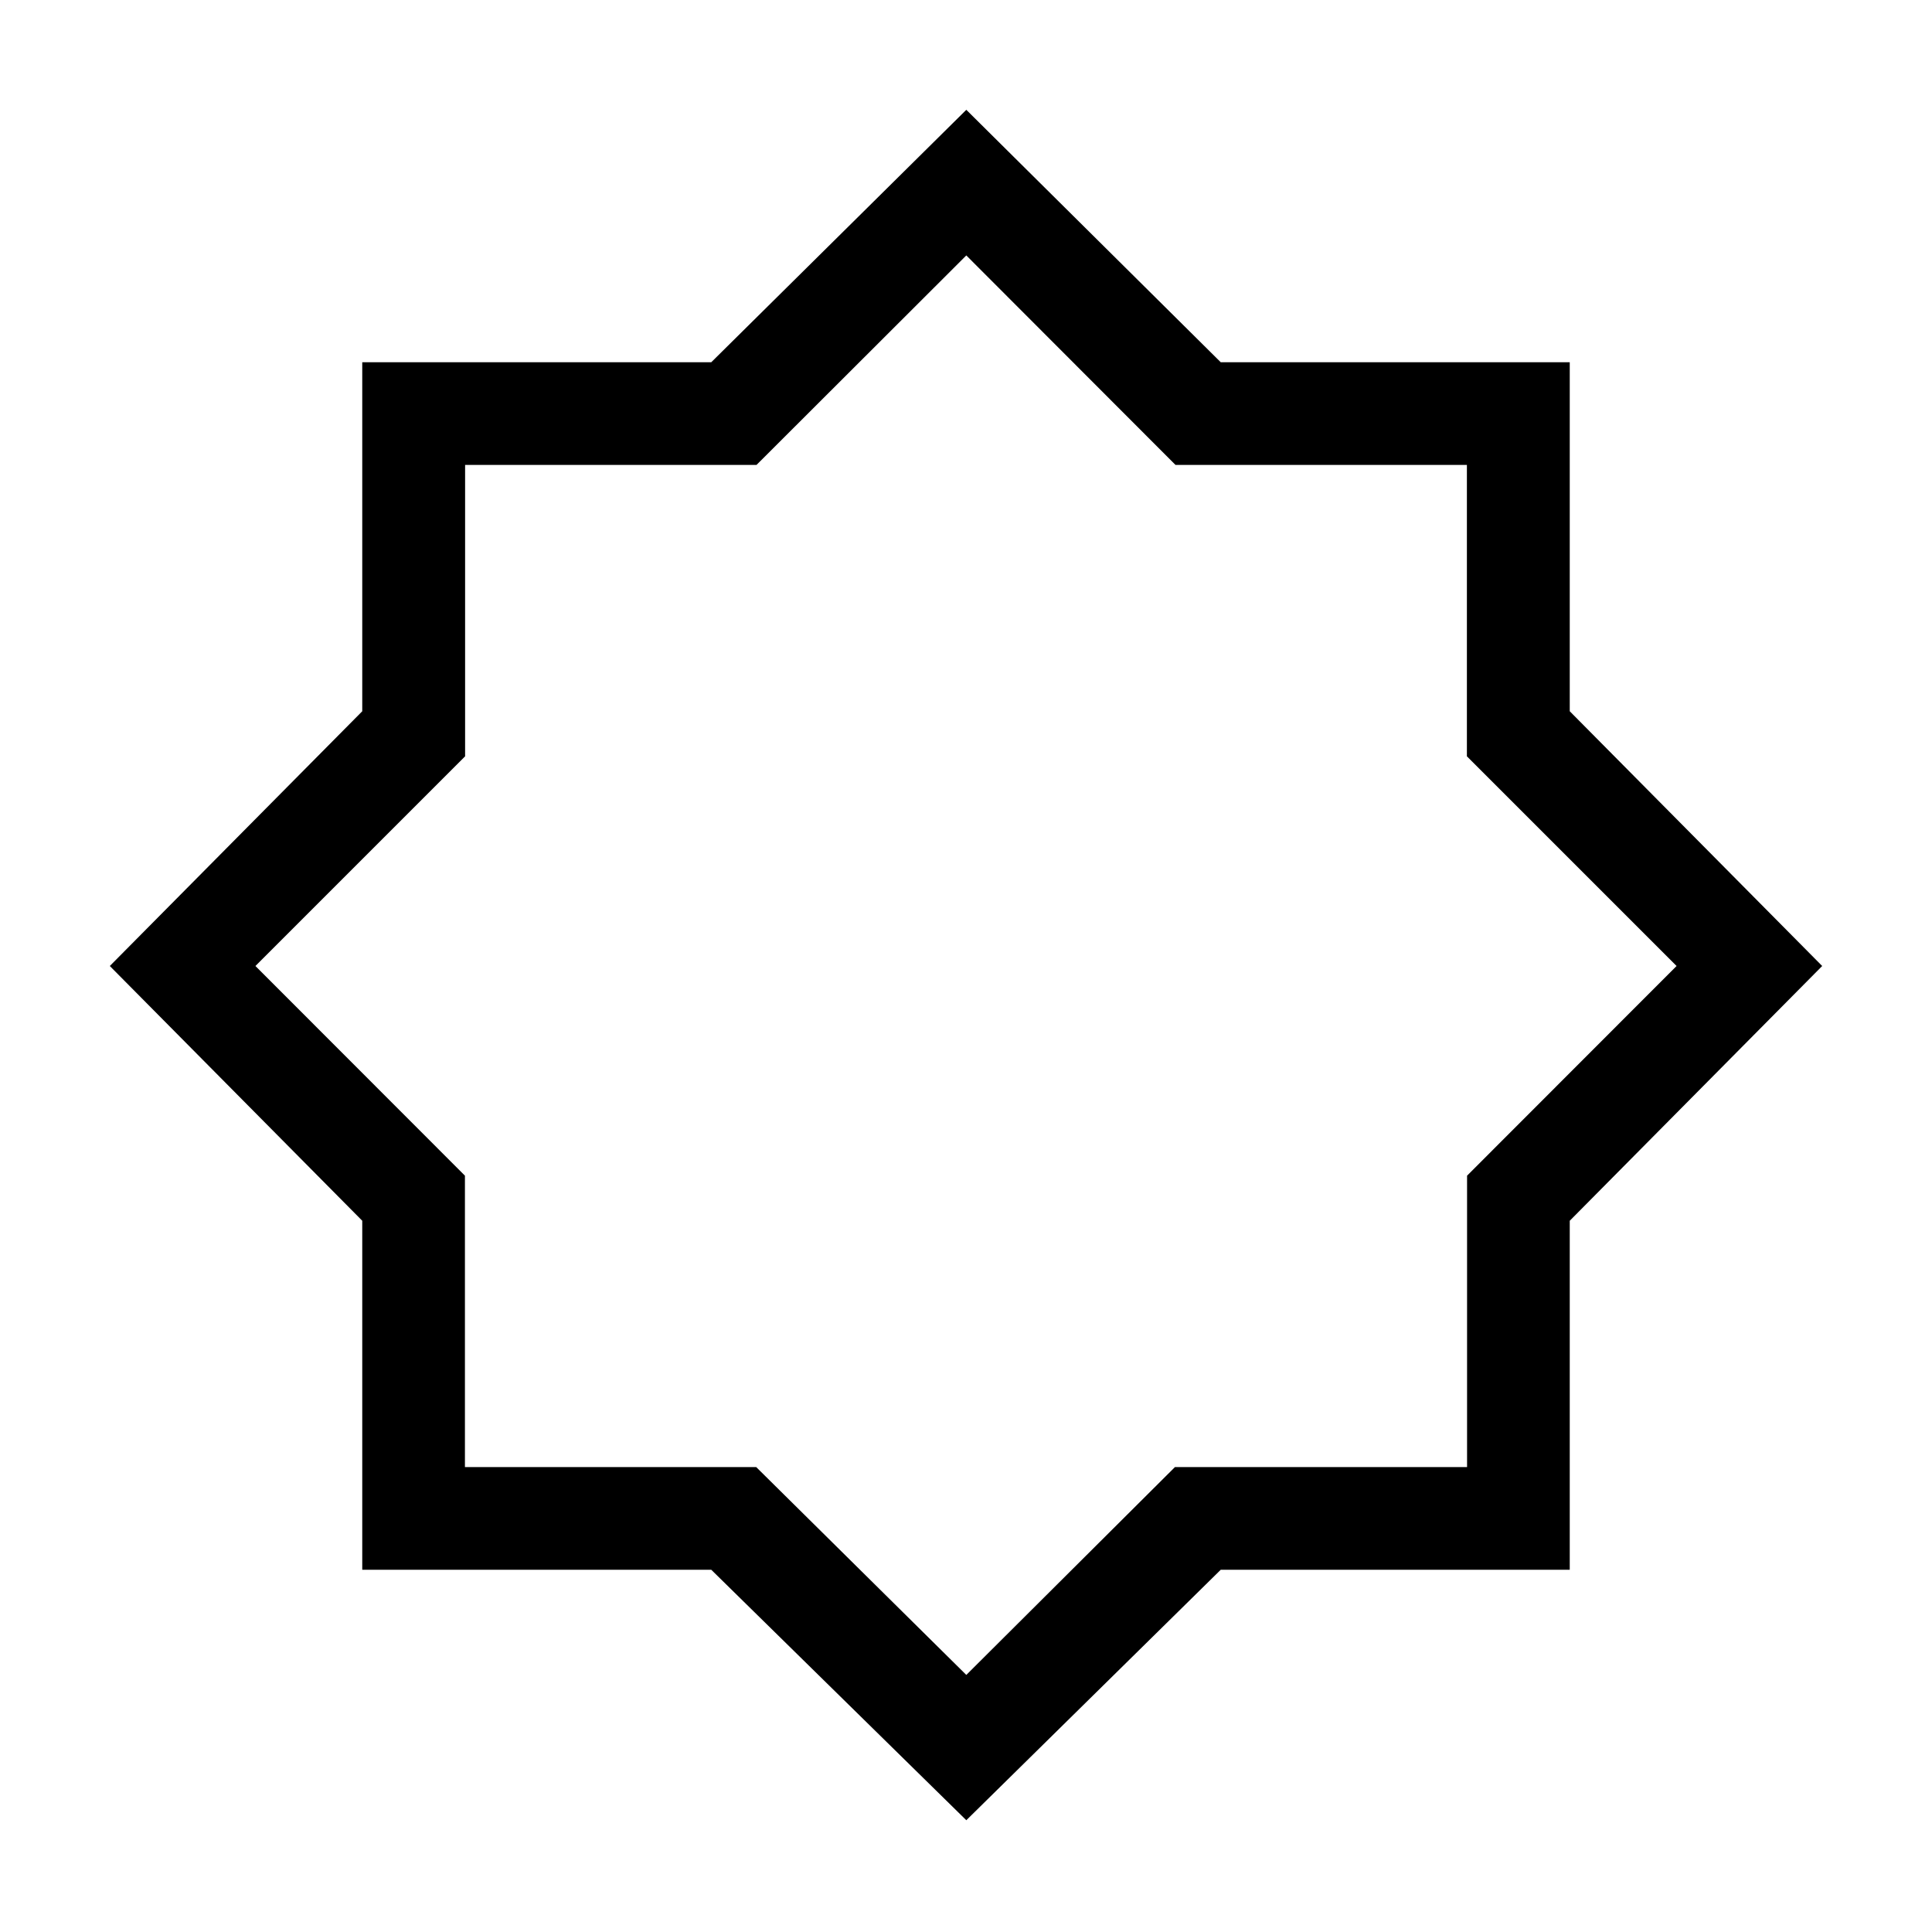 <svg xmlns="http://www.w3.org/2000/svg" height="40" viewBox="0 96 960 960" width="40"><path d="M480.154 1000.46 353.417 876H180V702.583L54.564 576 180 449.417V276h173.417l126.737-125.436L606.583 276H780v173.417L905.436 576 780 702.583V876H606.583l-126.429 124.46Zm0-424.614Zm0 352.411L583.83 824.978h145.148V680.185L833.077 576 728.892 471.815V327.022H584.1L480.154 222.923 375.9 327.022H231.108v144.793L126.923 576l104.099 104.185v144.793h144.725l104.407 103.279Z"/></svg>